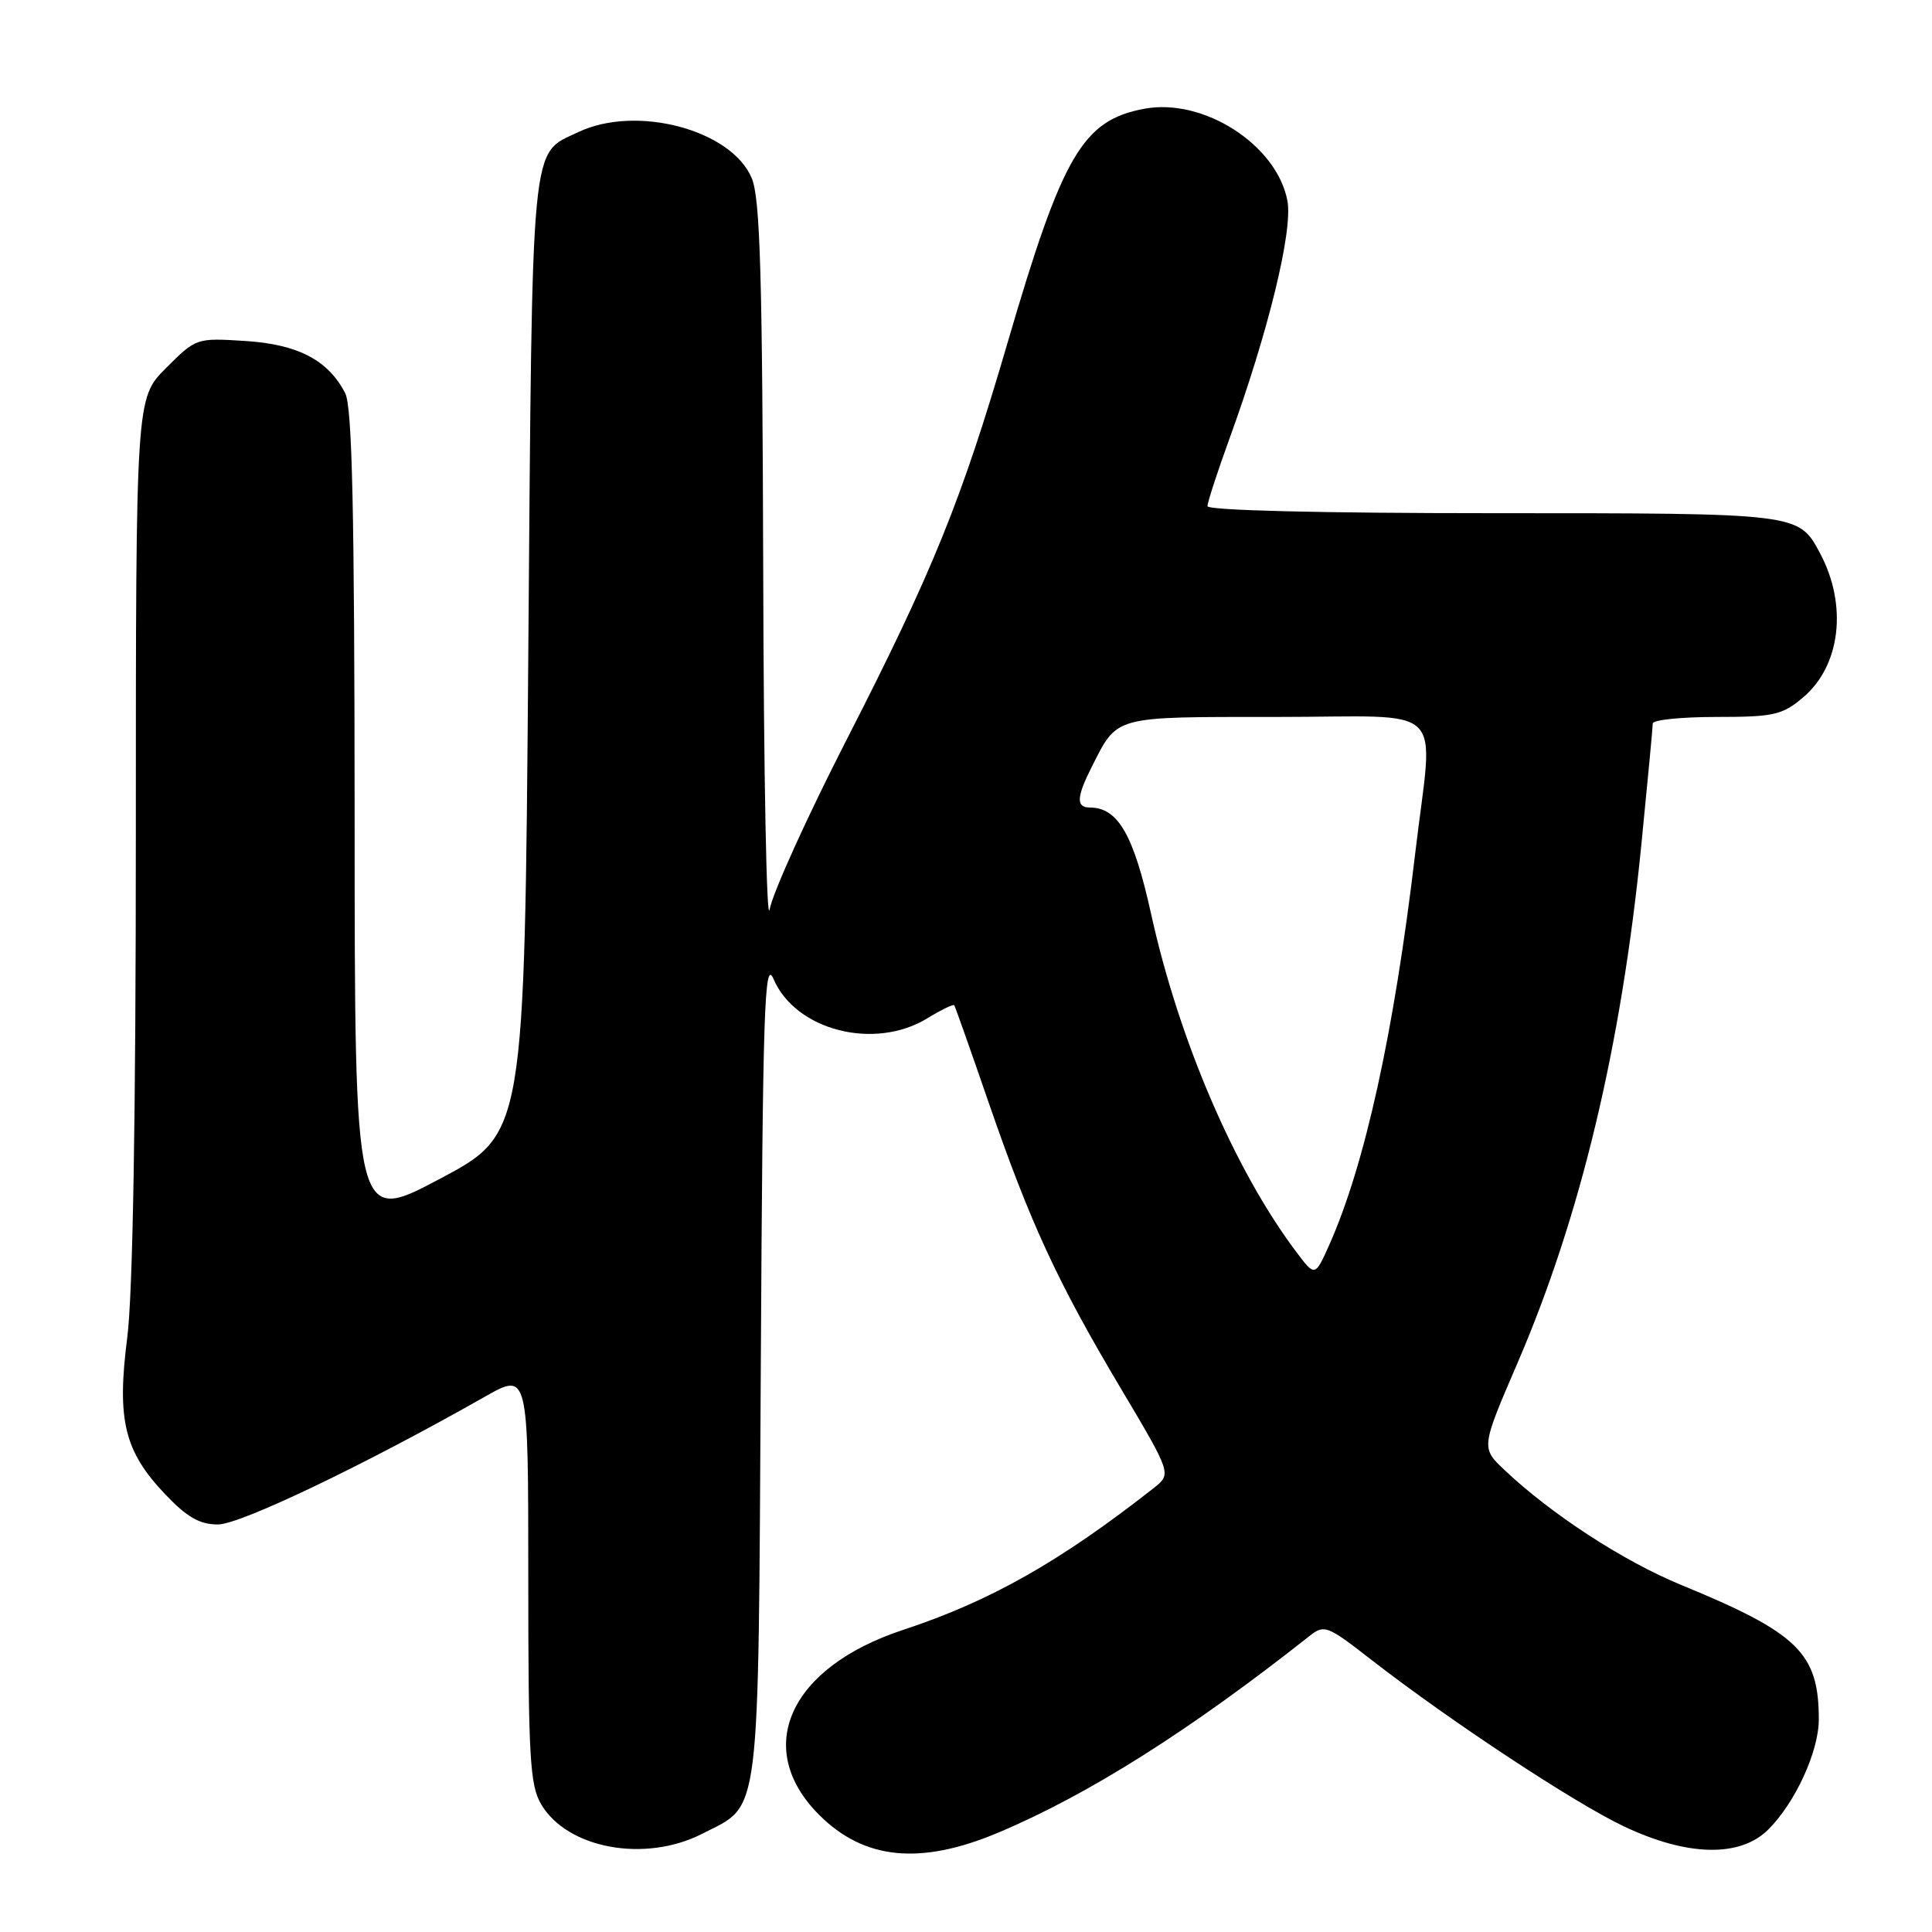 <?xml version="1.0" encoding="UTF-8" standalone="no"?>
<!DOCTYPE svg PUBLIC "-//W3C//DTD SVG 1.1//EN" "http://www.w3.org/Graphics/SVG/1.1/DTD/svg11.dtd" >
<svg xmlns="http://www.w3.org/2000/svg" xmlns:xlink="http://www.w3.org/1999/xlink" version="1.1" viewBox="0 0 256 256">
 <g >
 <path fill="currentColor"
d=" M 132.28 242.83 C 144.19 237.82 157.71 229.27 173.45 216.83 C 175.48 215.22 175.80 215.33 181.72 219.94 C 192.18 228.06 208.61 238.90 215.21 242.02 C 223.61 246.00 230.59 246.14 234.32 242.41 C 237.90 238.83 241.00 232.06 241.00 227.83 C 241.00 219.04 238.29 216.39 222.71 209.99 C 215.07 206.84 205.58 200.66 199.37 194.80 C 196.24 191.84 196.24 191.84 201.05 180.67 C 209.43 161.23 214.81 138.74 217.47 112.11 C 218.31 103.65 219.00 96.33 219.00 95.86 C 219.00 95.39 222.79 95.00 227.42 95.00 C 235.01 95.00 236.15 94.75 238.90 92.43 C 243.90 88.22 244.84 80.18 241.15 73.28 C 238.31 67.98 238.45 68.00 197.78 68.00 C 175.10 68.00 160.00 67.63 160.00 67.07 C 160.00 66.56 161.28 62.62 162.84 58.32 C 168.05 44.01 171.33 30.58 170.59 26.61 C 169.20 19.20 159.47 12.94 151.63 14.41 C 143.45 15.94 140.79 20.50 133.50 45.44 C 127.40 66.32 123.60 75.70 112.19 98.00 C 106.98 108.17 102.39 118.30 101.98 120.50 C 101.58 122.70 101.19 102.55 101.13 75.72 C 101.02 36.56 100.73 26.28 99.61 23.61 C 96.93 17.20 84.33 13.85 76.64 17.50 C 70.24 20.54 70.55 17.34 70.00 86.88 C 69.50 150.26 69.50 150.26 58.25 156.22 C 47.00 162.18 47.00 162.18 46.99 108.34 C 46.97 67.60 46.67 53.92 45.74 52.10 C 43.49 47.72 39.47 45.62 32.49 45.18 C 26.04 44.77 25.97 44.79 22.00 48.77 C 18.00 52.76 18.00 52.76 18.00 110.56 C 18.00 147.94 17.60 171.50 16.86 177.25 C 15.46 188.15 16.47 192.31 21.89 198.00 C 24.77 201.04 26.46 202.00 28.88 202.00 C 31.83 202.00 48.34 194.10 64.25 185.07 C 70.00 181.81 70.00 181.81 70.00 209.00 C 70.00 232.83 70.21 236.55 71.71 239.08 C 75.18 244.96 85.46 246.85 93.03 242.99 C 100.87 238.98 100.46 242.23 100.81 181.05 C 101.07 133.48 101.29 126.91 102.50 129.73 C 105.42 136.54 115.86 139.21 122.86 134.94 C 124.71 133.81 126.32 133.03 126.44 133.20 C 126.56 133.36 128.60 139.12 130.97 146.00 C 136.50 162.04 140.10 169.83 148.47 183.90 C 155.25 195.30 155.25 195.30 152.88 197.17 C 140.44 206.94 131.20 212.17 119.66 215.97 C 104.58 220.94 99.72 231.66 108.55 240.49 C 114.51 246.44 121.96 247.18 132.28 242.83 Z  M 171.73 165.84 C 163.60 155.02 156.21 137.80 152.53 121.12 C 150.21 110.59 148.14 107.00 144.39 107.00 C 142.58 107.00 142.64 105.62 144.62 101.70 C 148.13 94.77 147.30 95.00 169.15 95.00 C 192.23 95.00 189.92 92.74 187.53 113.01 C 184.72 136.82 180.85 154.41 176.10 165.03 C 174.24 169.18 174.24 169.18 171.73 165.84 Z "/>
</g>
</svg>
